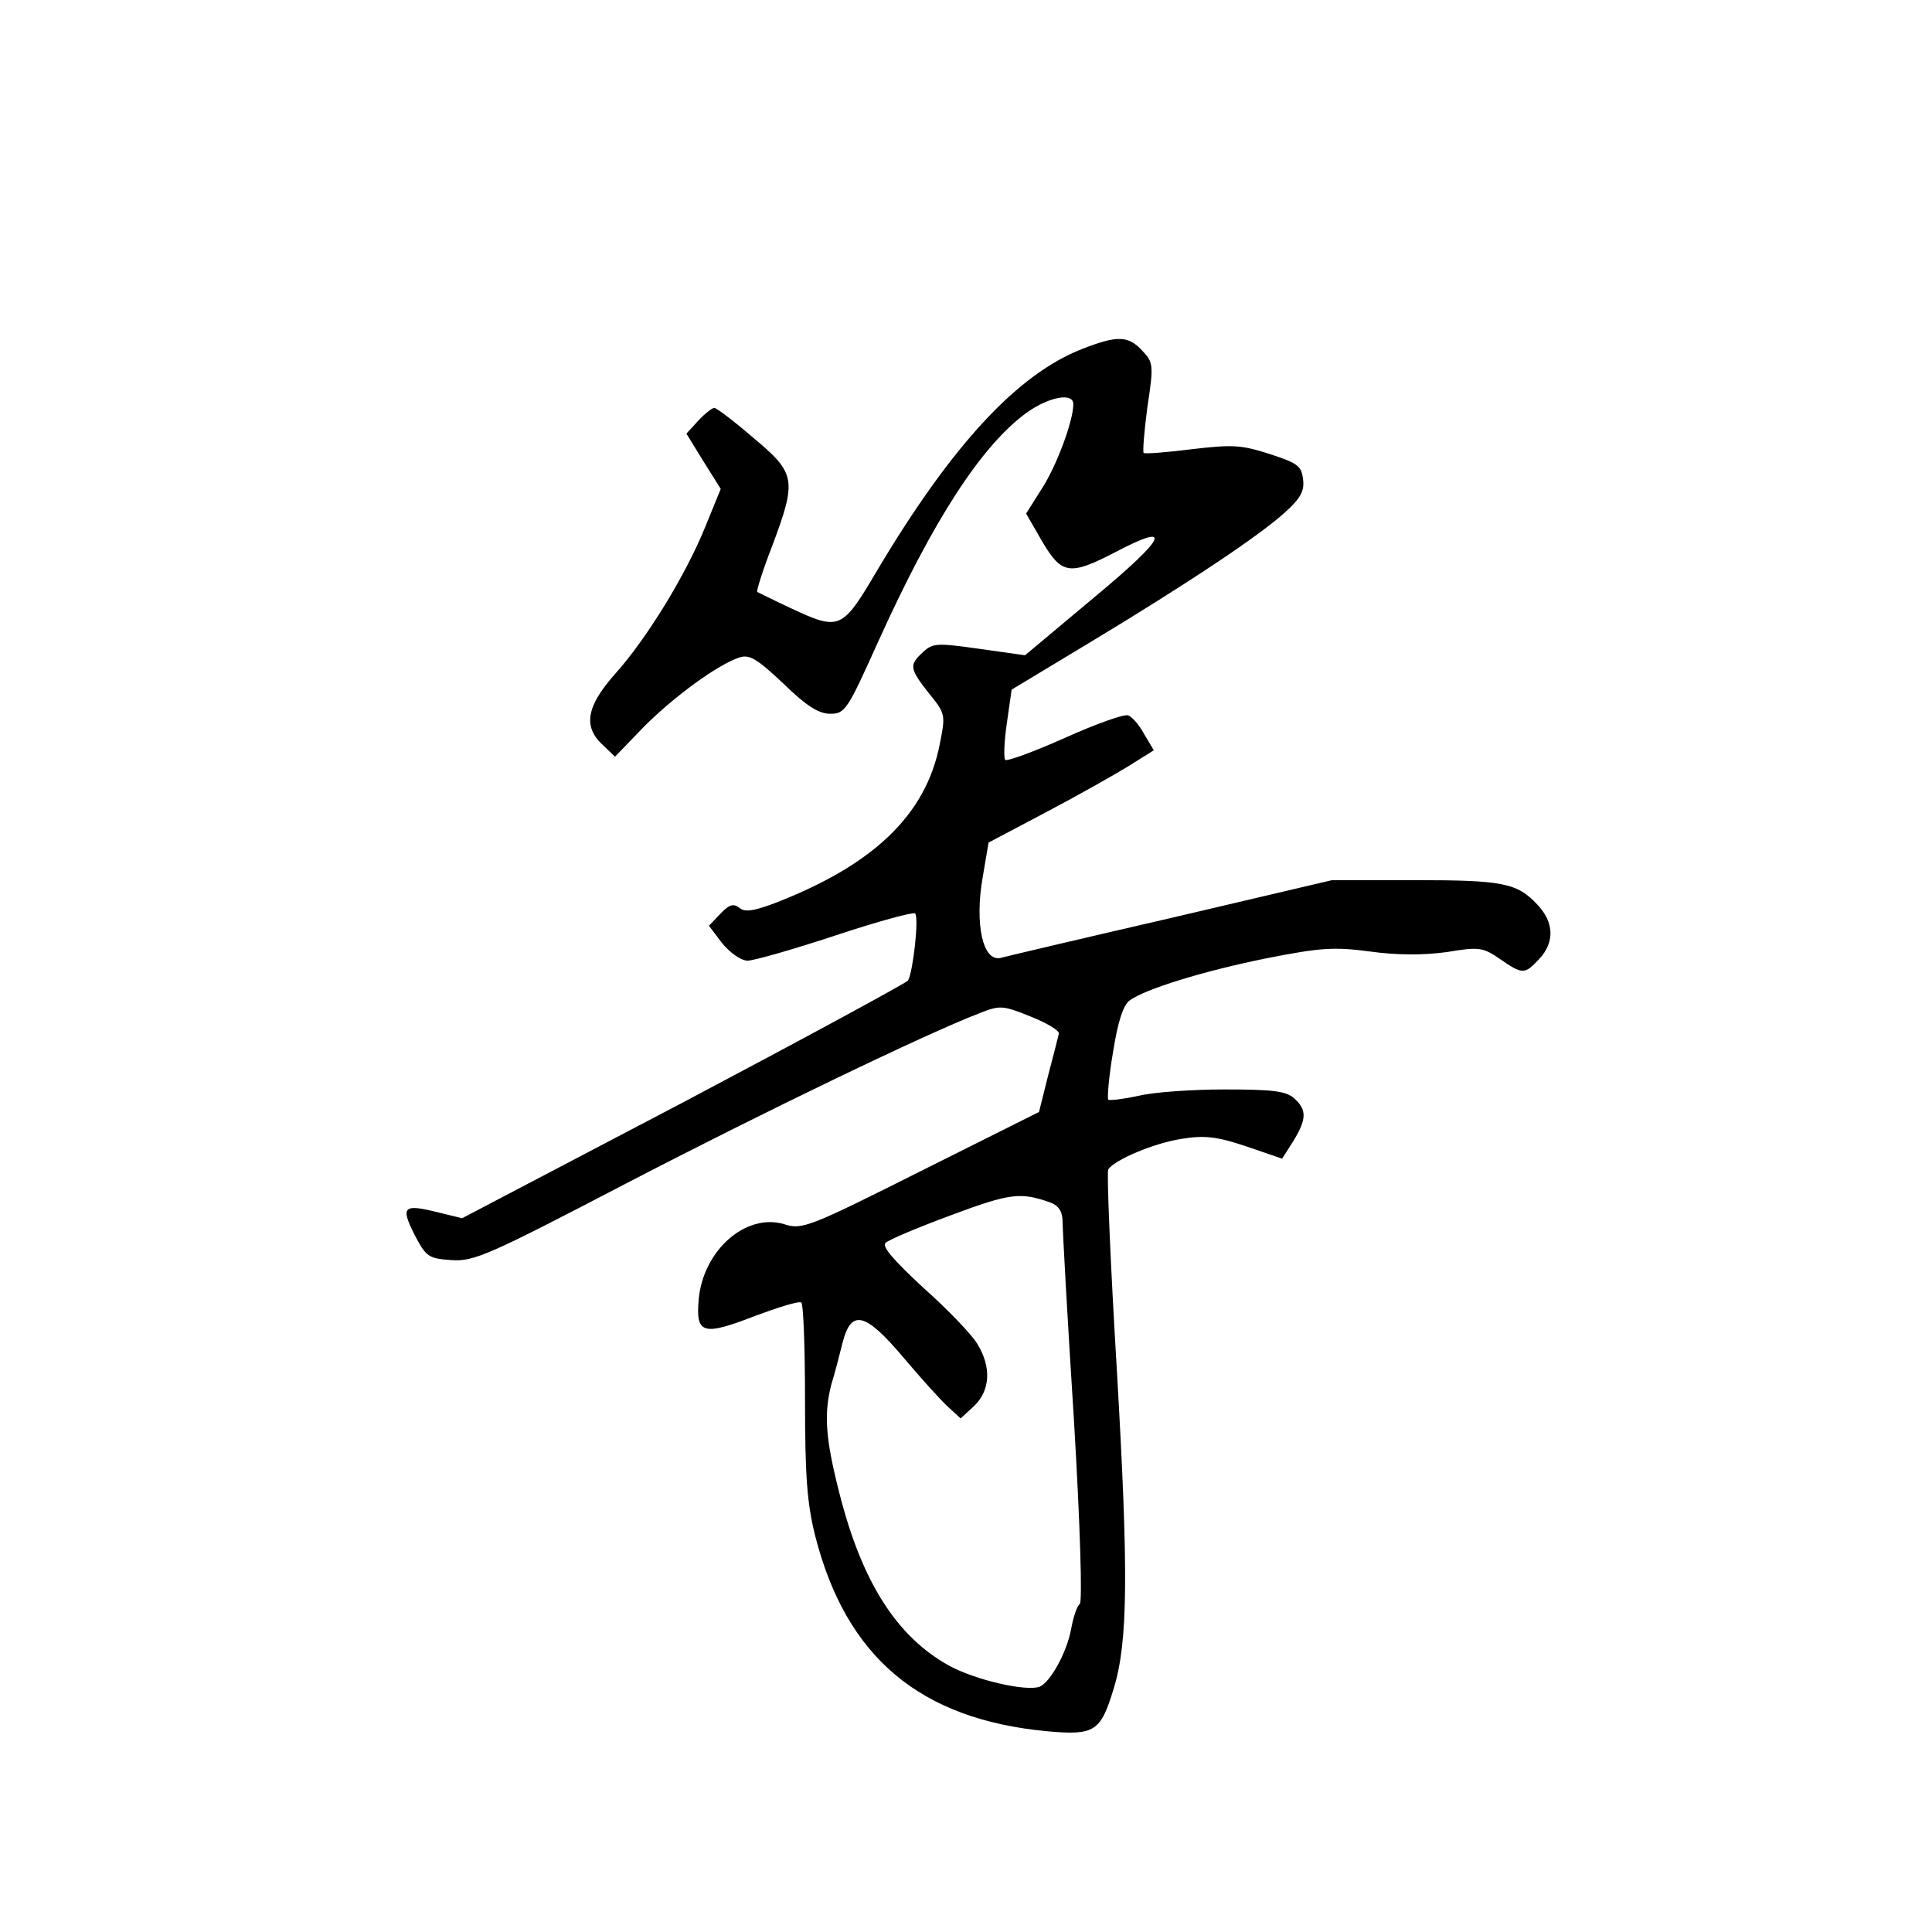 <?xml version="1.0" standalone="no"?>
<!DOCTYPE svg PUBLIC "-//W3C//DTD SVG 20010904//EN"
 "http://www.w3.org/TR/2001/REC-SVG-20010904/DTD/svg10.dtd">
<svg version="1.0" xmlns="http://www.w3.org/2000/svg"
 width="360pt" height="360pt" viewBox="0 0 360 360"
 preserveAspectRatio="xMidYMid meet">
<g transform="translate(0,360) scale(0.1,-0.1)"
fill="#000000" stroke="none">
<path d="M2017 2950 c-121 -47 -243 -179 -382 -412 -66 -112 -70 -114 -162
-71 -32 15 -60 29 -62 30 -2 1 10 40 28 86 46 123 44 135 -35 201 -36 31 -69
56 -73 56 -4 0 -18 -11 -30 -24 l-22 -24 32 -52 32 -51 -29 -71 c-36 -89 -110
-210 -169 -275 -52 -59 -59 -97 -22 -131 l23 -22 54 56 c57 57 138 116 178
129 19 6 33 -3 82 -49 43 -42 66 -56 87 -56 28 0 32 7 91 138 101 223 191 362
275 423 42 30 87 38 87 16 0 -31 -31 -115 -59 -158 l-29 -46 30 -52 c36 -61
51 -64 134 -21 112 59 99 30 -37 -83 l-129 -108 -85 12 c-78 11 -87 11 -105
-6 -26 -24 -26 -30 11 -77 31 -38 31 -40 20 -95 -26 -133 -126 -227 -313 -298
-36 -13 -51 -15 -61 -6 -11 8 -19 5 -35 -12 l-21 -22 25 -33 c15 -18 35 -32
47 -32 12 0 85 21 164 47 78 26 145 44 148 41 8 -7 -4 -110 -13 -125 -4 -5
-192 -107 -419 -227 l-412 -216 -45 11 c-64 16 -70 11 -44 -41 22 -42 26 -45
69 -48 42 -3 69 9 326 143 258 134 559 279 658 317 38 15 43 15 95 -6 30 -12
54 -26 53 -32 -1 -5 -10 -40 -20 -78 l-17 -68 -220 -110 c-209 -105 -222 -110
-255 -99 -71 21 -150 -48 -159 -139 -6 -66 7 -70 105 -32 43 16 81 28 86 25 4
-2 7 -84 7 -182 0 -143 4 -193 19 -253 58 -227 196 -342 433 -364 88 -8 99 0
123 79 27 87 28 216 6 595 -12 199 -19 367 -16 373 12 18 85 49 137 57 43 7
66 4 120 -14 l67 -23 21 33 c25 41 25 58 2 79 -15 14 -40 17 -130 17 -61 0
-133 -5 -161 -12 -28 -6 -53 -9 -56 -7 -2 3 1 43 9 89 9 57 19 87 31 96 29 21
138 55 258 79 97 19 123 21 190 12 51 -7 99 -7 143 -1 60 10 67 9 99 -13 42
-29 46 -29 73 0 29 31 28 68 -3 101 -38 41 -65 46 -229 46 l-154 0 -298 -70
c-165 -38 -309 -72 -320 -75 -33 -7 -48 64 -33 150 l11 65 106 56 c59 31 128
70 154 86 l48 30 -18 30 c-9 17 -23 33 -30 35 -7 3 -60 -16 -118 -42 -58 -26
-108 -44 -111 -41 -3 3 -2 34 3 68 l9 63 141 85 c191 115 322 203 368 245 29
26 37 40 34 62 -3 25 -10 30 -62 47 -53 17 -69 18 -145 9 -47 -6 -88 -9 -90
-7 -2 2 1 41 7 86 12 78 11 83 -10 105 -26 28 -47 28 -111 3z m-59 -1591 c15
-6 22 -17 22 -36 0 -15 9 -180 21 -367 12 -200 16 -342 11 -345 -5 -3 -12 -24
-16 -46 -8 -44 -39 -100 -59 -108 -25 -9 -118 12 -168 39 -98 54 -163 156
-205 322 -26 102 -29 147 -15 202 6 19 15 54 21 78 16 63 42 57 113 -27 32
-38 69 -79 83 -92 l24 -22 25 23 c30 29 33 72 6 116 -10 17 -55 64 -100 104
-55 51 -78 77 -71 84 6 6 61 29 123 52 110 41 129 43 185 23z"/>
</g>
</svg>
